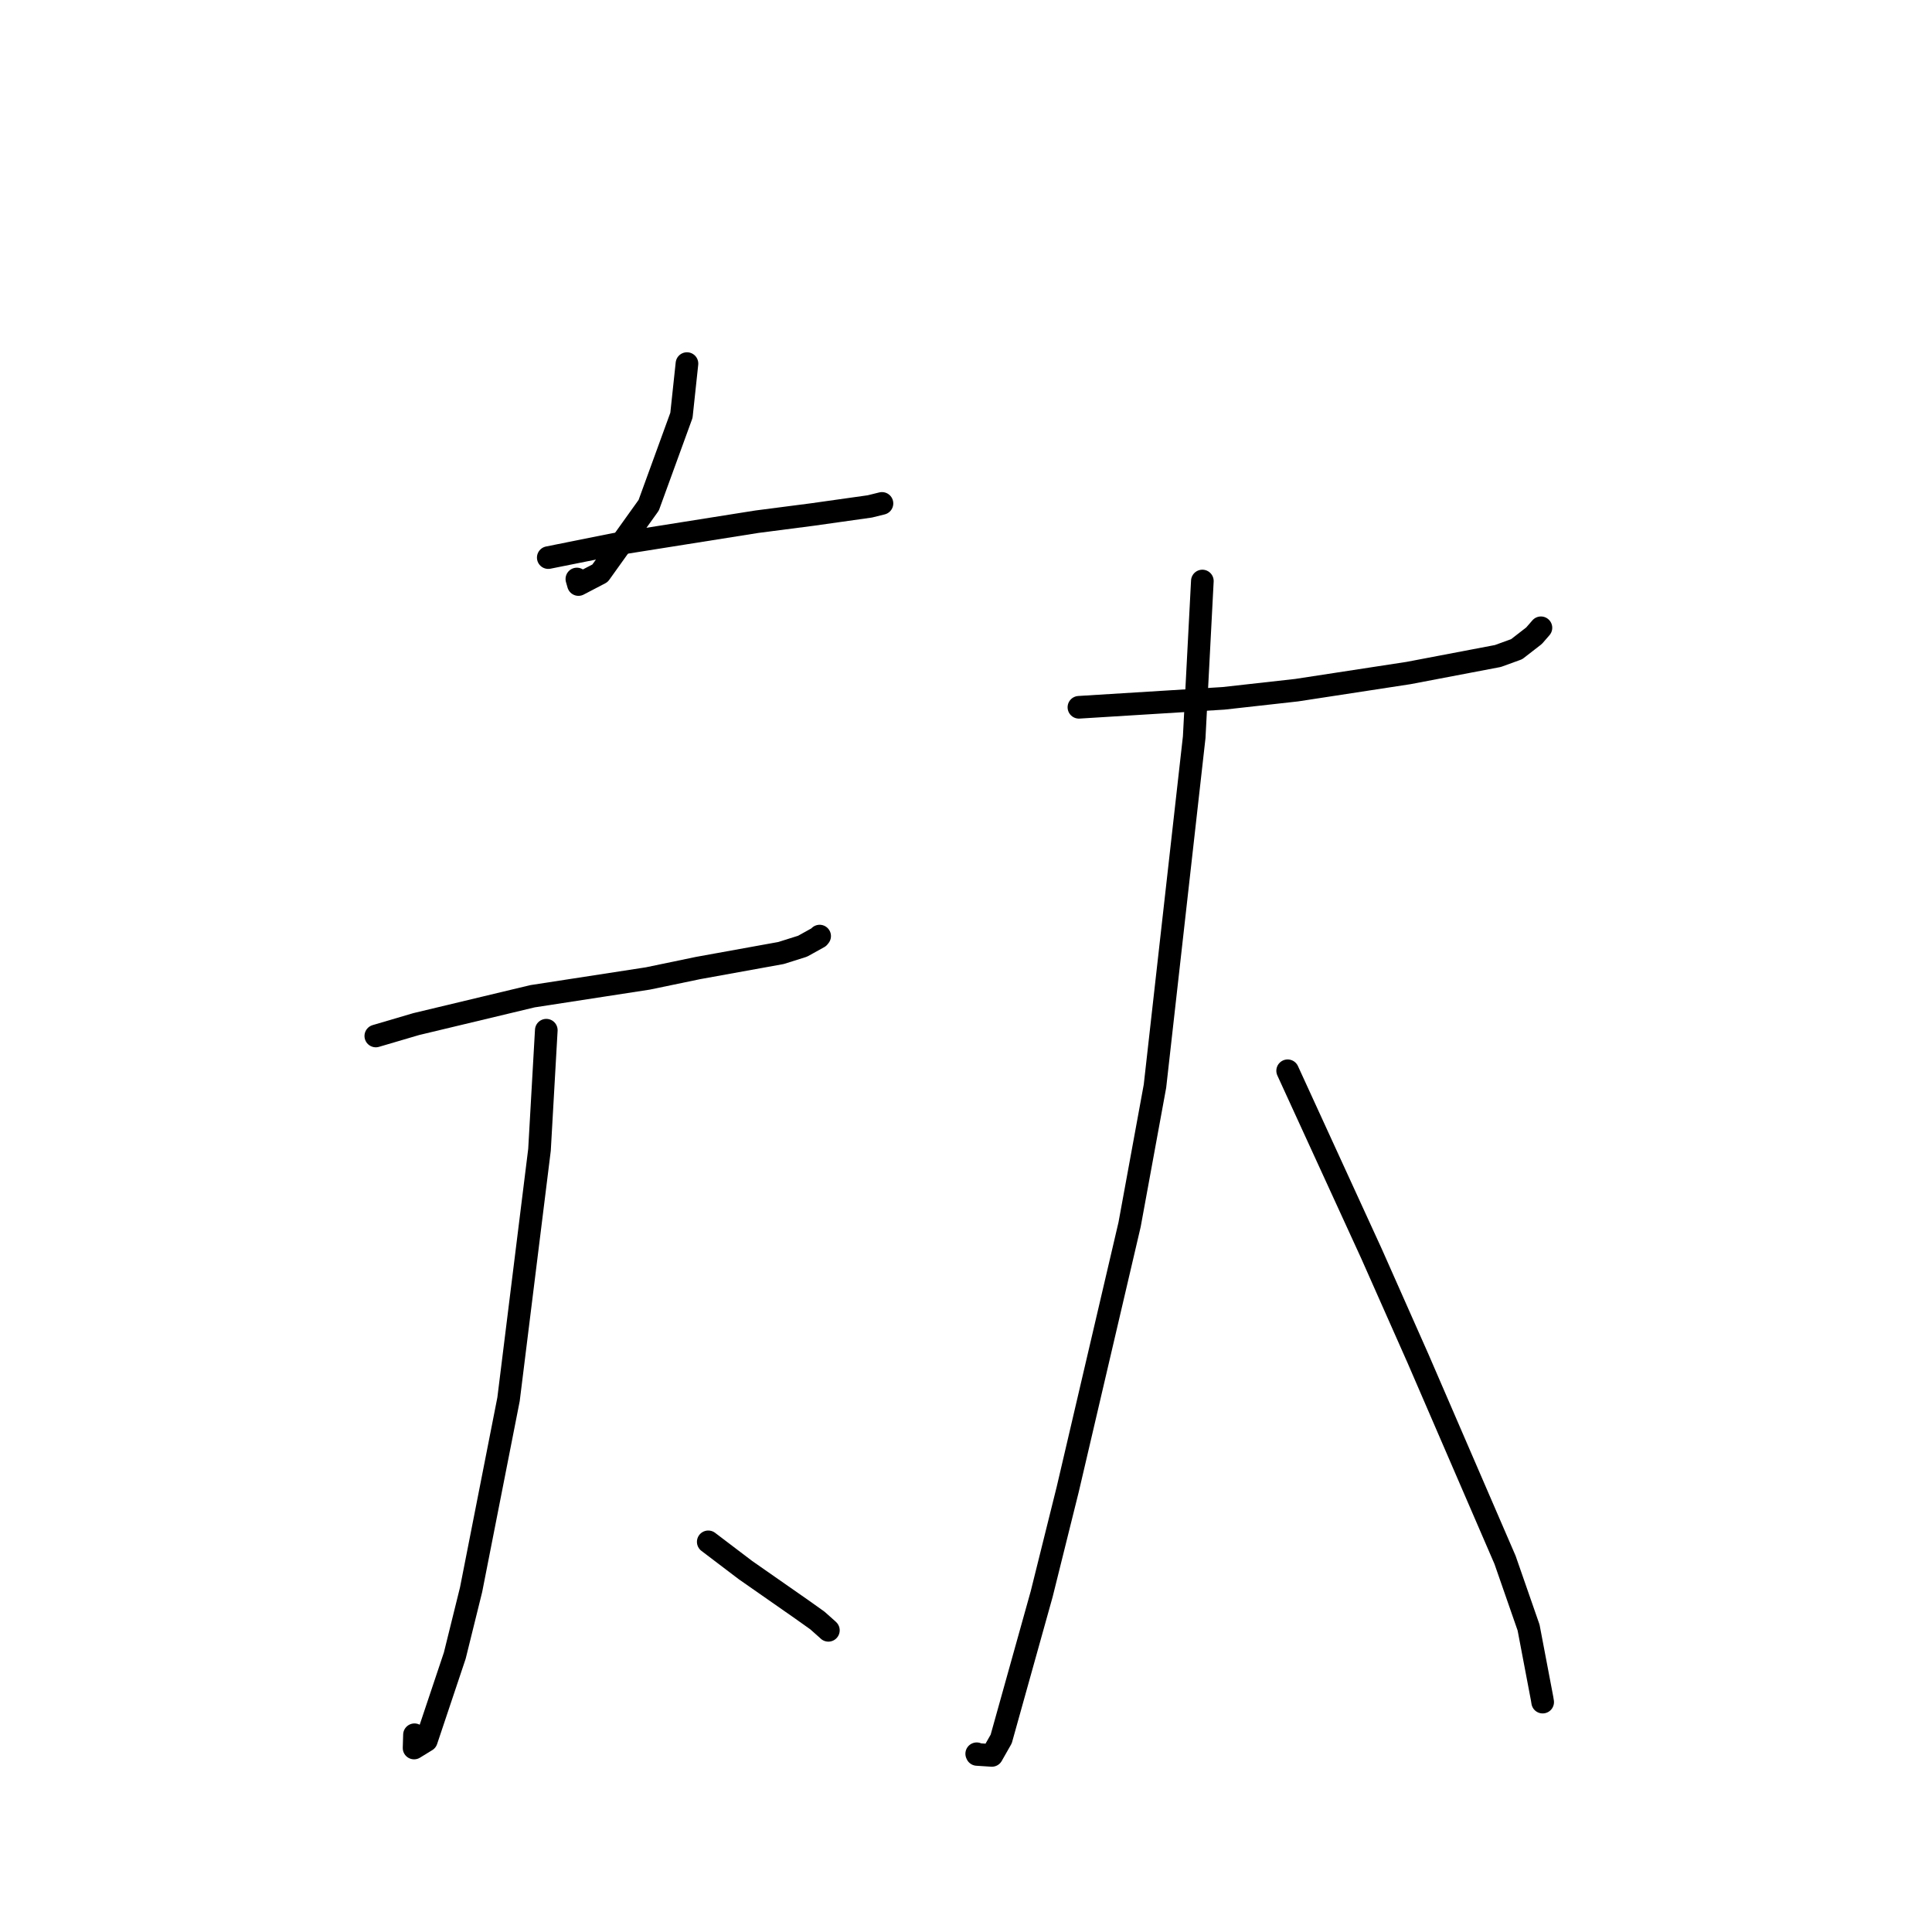 <?xml version="1.0" standalone="no"?>
    <svg width="256" height="256" xmlns="http://www.w3.org/2000/svg" version="1.1">
    <polyline stroke="black" stroke-width="3" stroke-linecap="round" fill="transparent" stroke-linejoin="round" points="91.026 48.178 90.294 55.031 85.958 66.944 79.504 75.963 76.648 77.453 76.438 76.721 " />
        <polyline stroke="black" stroke-width="3" stroke-linecap="round" fill="transparent" stroke-linejoin="round" points="72.649 73.884 81.449 72.121 100.286 69.13 107.597 68.183 115.261 67.102 116.78 66.726 116.84 66.711 116.865 66.705 " />
        <polyline stroke="black" stroke-width="3" stroke-linecap="round" fill="transparent" stroke-linejoin="round" points="49.797 137.273 55.151 135.697 70.562 132.007 85.842 129.652 92.497 128.269 103.489 126.279 106.344 125.379 108.484 124.191 108.56 124.096 108.591 124.057 108.607 124.037 " />
        <polyline stroke="black" stroke-width="3" stroke-linecap="round" fill="transparent" stroke-linejoin="round" points="72.387 136.507 71.486 152.358 67.383 185.416 62.423 210.638 60.26 219.38 56.496 230.621 54.868 231.621 54.92 229.864 " />
        <polyline stroke="black" stroke-width="3" stroke-linecap="round" fill="transparent" stroke-linejoin="round" points="93.847 204.302 98.778 208.046 106.182 213.212 108.304 214.721 109.636 215.905 109.765 216.026 " />
        <polyline stroke="black" stroke-width="3" stroke-linecap="round" fill="transparent" stroke-linejoin="round" points="142.962 93.719 162.127 92.533 171.809 91.452 186.64 89.179 198.475 86.925 200.963 86.022 203.268 84.235 203.975 83.422 204.181 83.185 " />
        <polyline stroke="black" stroke-width="3" stroke-linecap="round" fill="transparent" stroke-linejoin="round" points="159.318 76.988 158.238 97.684 153.039 143.922 149.677 162.261 141.487 197.314 138.031 211.208 132.663 230.428 131.427 232.6 129.46 232.473 129.42 232.382 " />
        <polyline stroke="black" stroke-width="3" stroke-linecap="round" fill="transparent" stroke-linejoin="round" points="170.62 141.882 181.733 166.124 187.9 180.032 199.427 206.7 202.546 215.665 204.337 225.076 204.406 225.508 204.411 225.539 " />
        </svg>